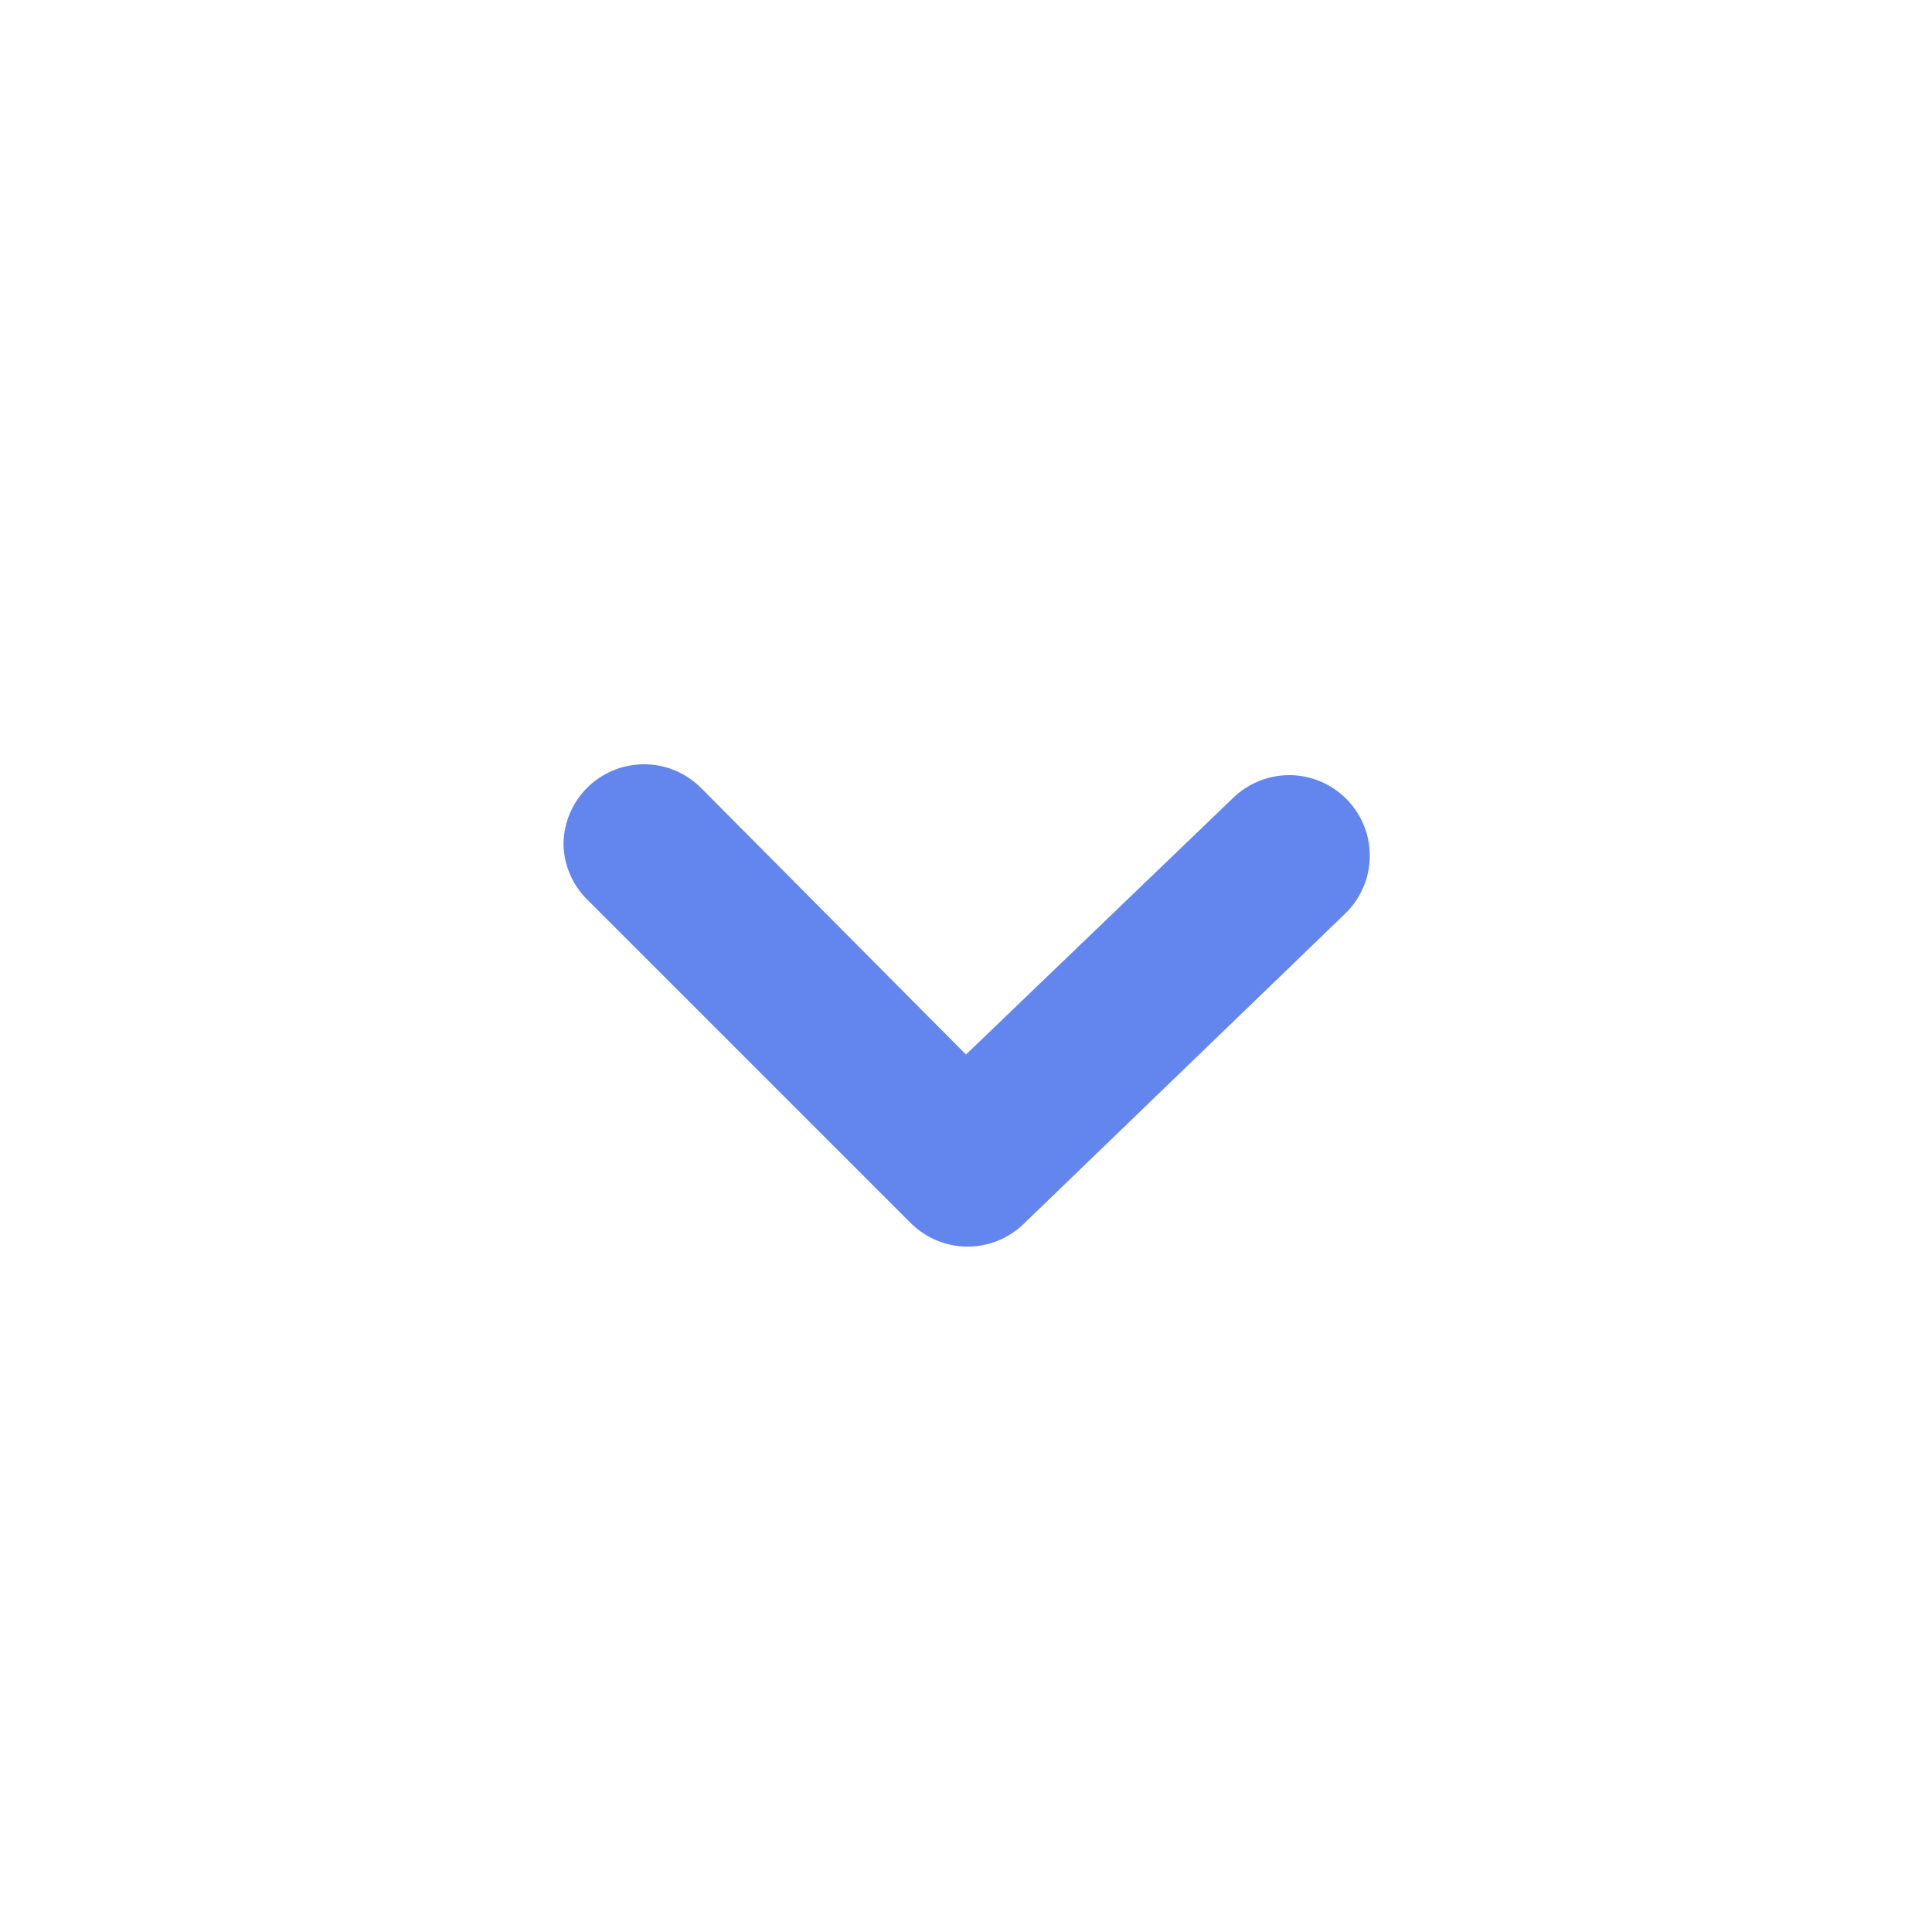 <svg style="transform: rotateZ(180deg);" width="24" height="24" viewBox="0 0 24 24" fill="none" xmlns="http://www.w3.org/2000/svg">
<path d="M7 10.5C6.999 10.368 7.025 10.238 7.074 10.116C7.124 9.994 7.197 9.883 7.29 9.79C7.383 9.696 7.494 9.622 7.615 9.571C7.737 9.52 7.868 9.494 8 9.494C8.132 9.494 8.263 9.52 8.385 9.571C8.507 9.622 8.617 9.696 8.71 9.79L12 13.1L15.31 9.92C15.497 9.734 15.751 9.629 16.015 9.629C16.279 9.629 16.533 9.734 16.72 9.92C16.814 10.013 16.888 10.123 16.939 10.245C16.99 10.367 17.016 10.498 17.016 10.63C17.016 10.762 16.99 10.893 16.939 11.014C16.888 11.136 16.814 11.247 16.72 11.34L12.72 15.2C12.533 15.383 12.282 15.486 12.02 15.486C11.758 15.486 11.507 15.383 11.32 15.2L7.32 11.2C7.223 11.11 7.145 11.002 7.09 10.882C7.035 10.762 7.005 10.632 7 10.5Z" fill="#6286ED"/>
</svg>
